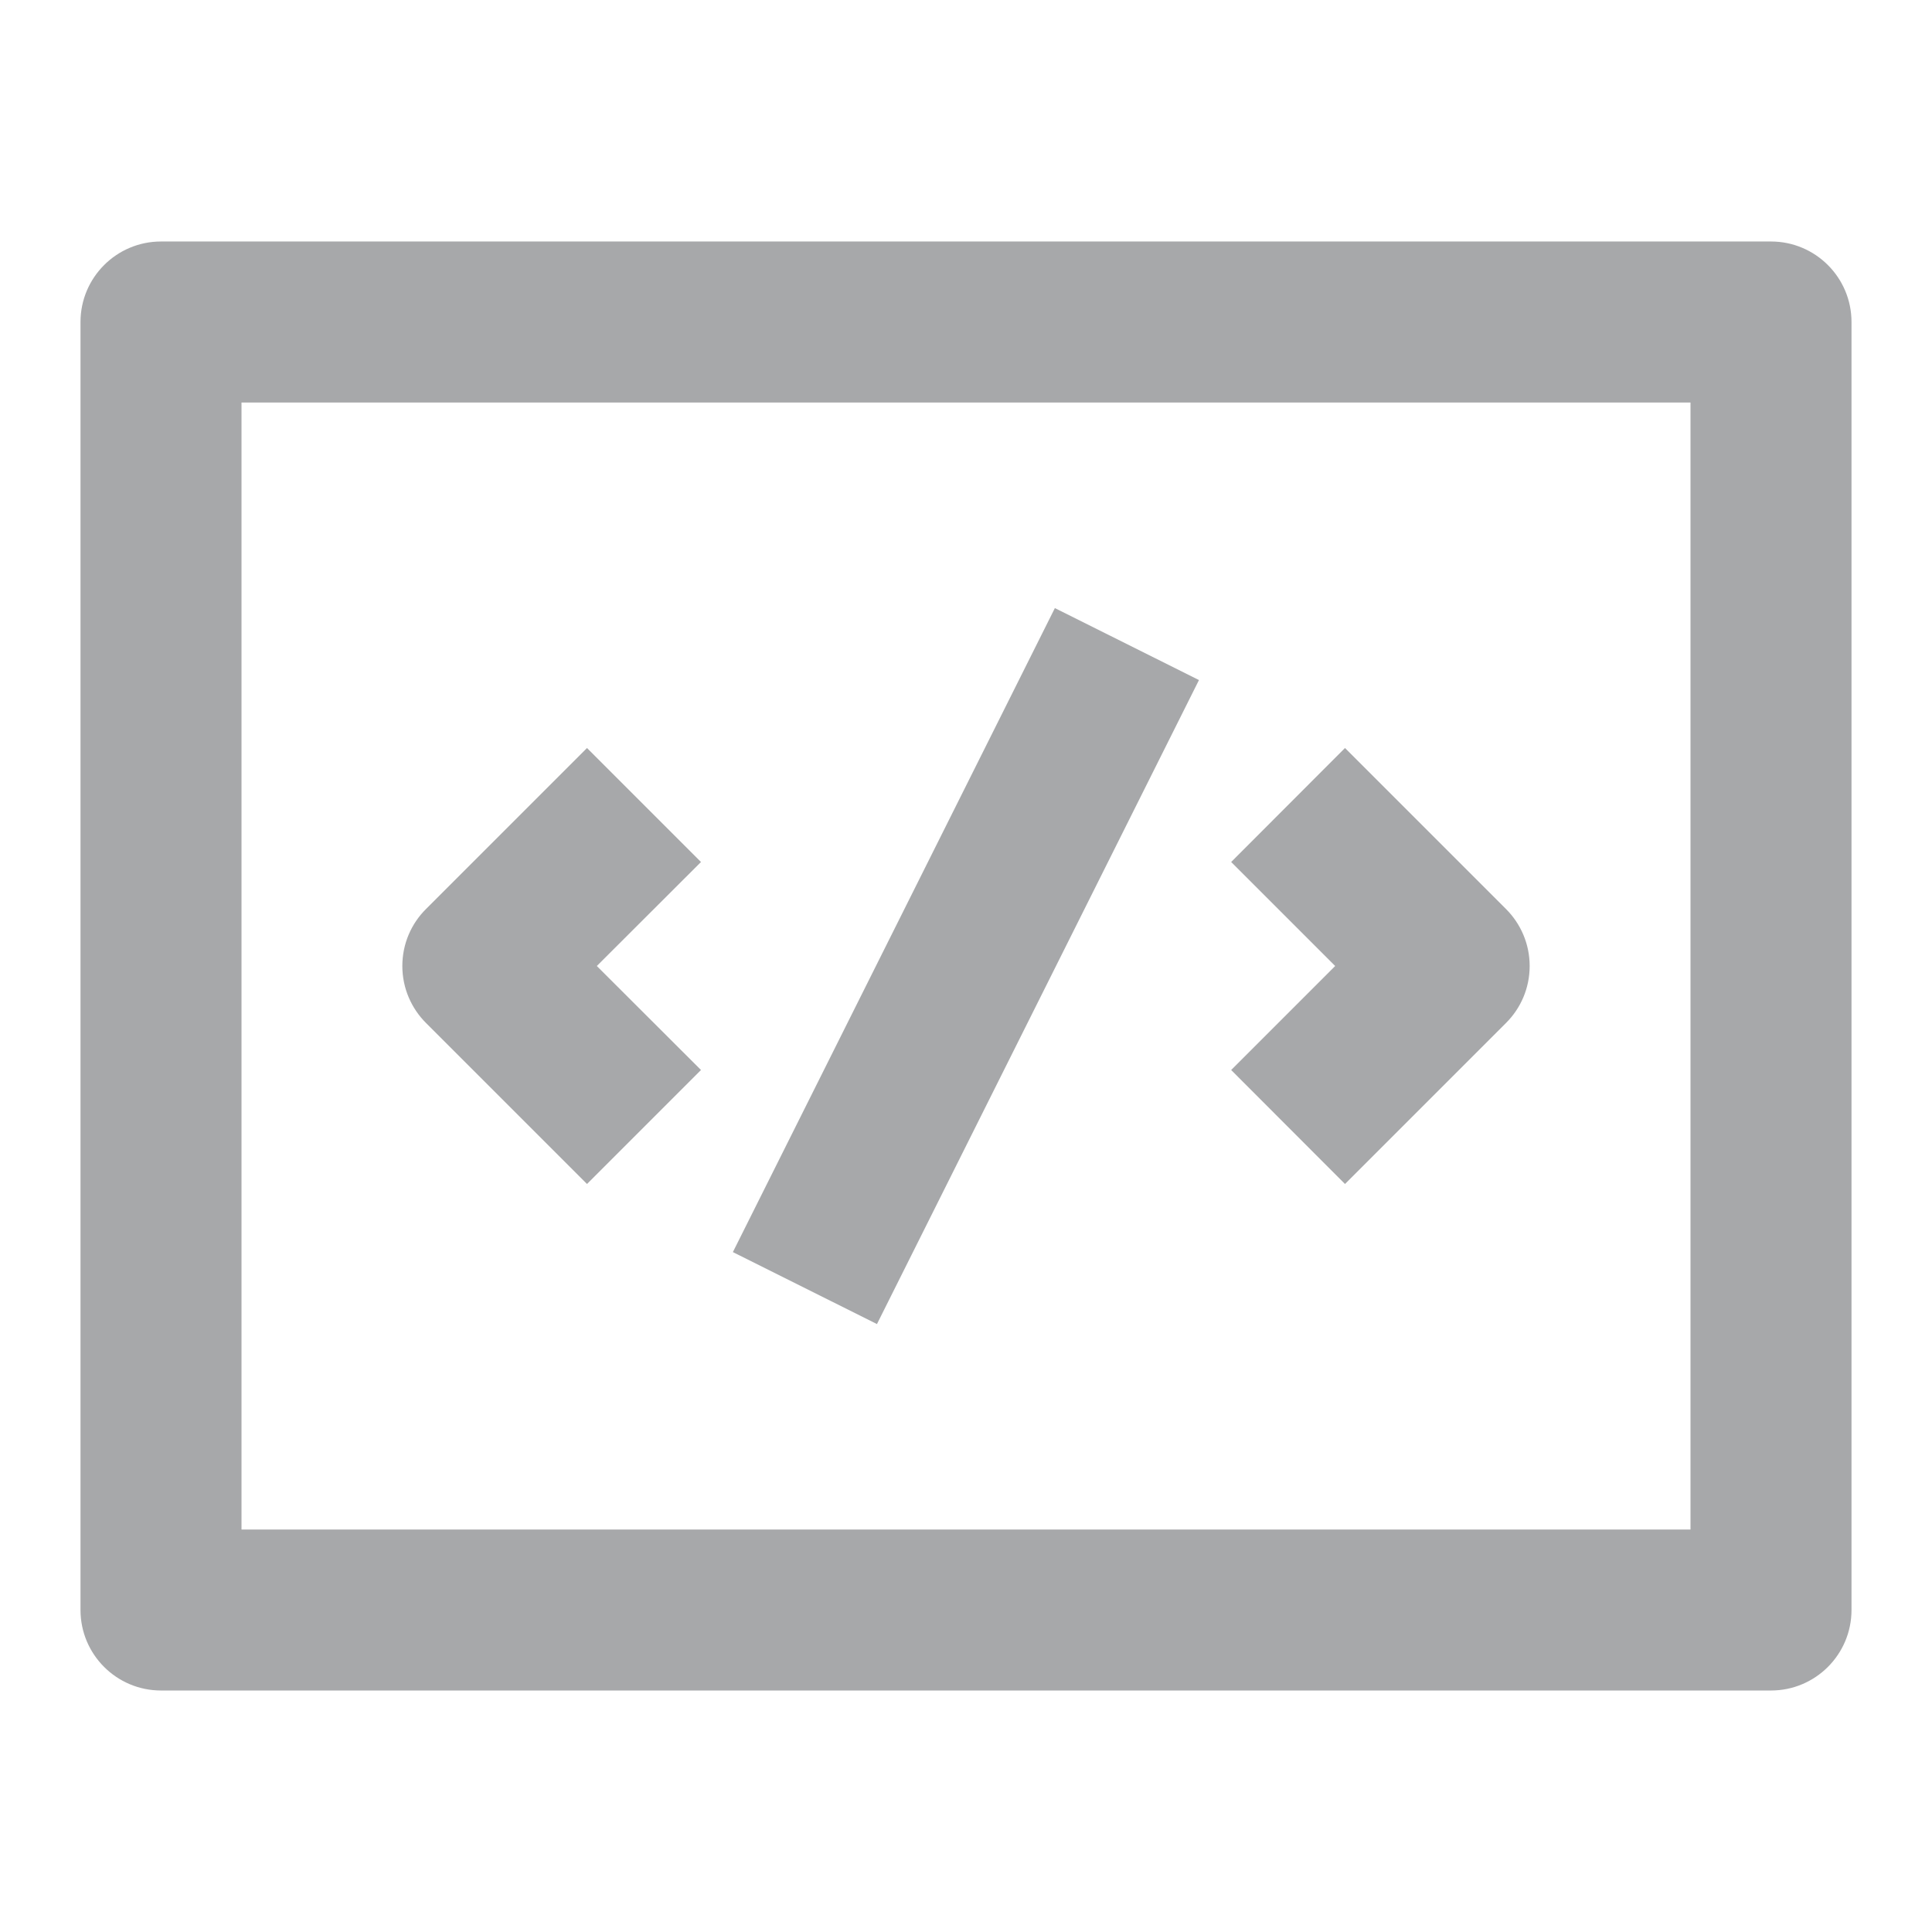 <!-- Generated by IcoMoon.io -->
<svg version="1.1" xmlns="http://www.w3.org/2000/svg" width="24" height="24" viewBox="0 0 24 24">
<title>code-12</title>
<path fill="#a7a8aa" d="M3 19h18v-14h-18zM22 21h-20c-0.552 0-1-0.448-1-1v0-16c0-0.552 0.448-1 1-1v0h20c0.552 0 1 0.448 1 1v0 16c0 0.552-0.448 1-1 1v0zM7.292 14.708l-2-2c-0.181-0.181-0.294-0.431-0.294-0.708s0.112-0.527 0.294-0.708l2-2 1.416 1.416-1.294 1.292 1.294 1.292zM16.708 14.708l-1.414-1.416 1.292-1.292-1.292-1.292 1.414-1.416 2 2c0.181 0.181 0.294 0.431 0.294 0.708s-0.112 0.527-0.294 0.708l-0 0zM10.894 16.448l-1.79-0.894 4-8 1.79 0.894z"></path>
</svg>
